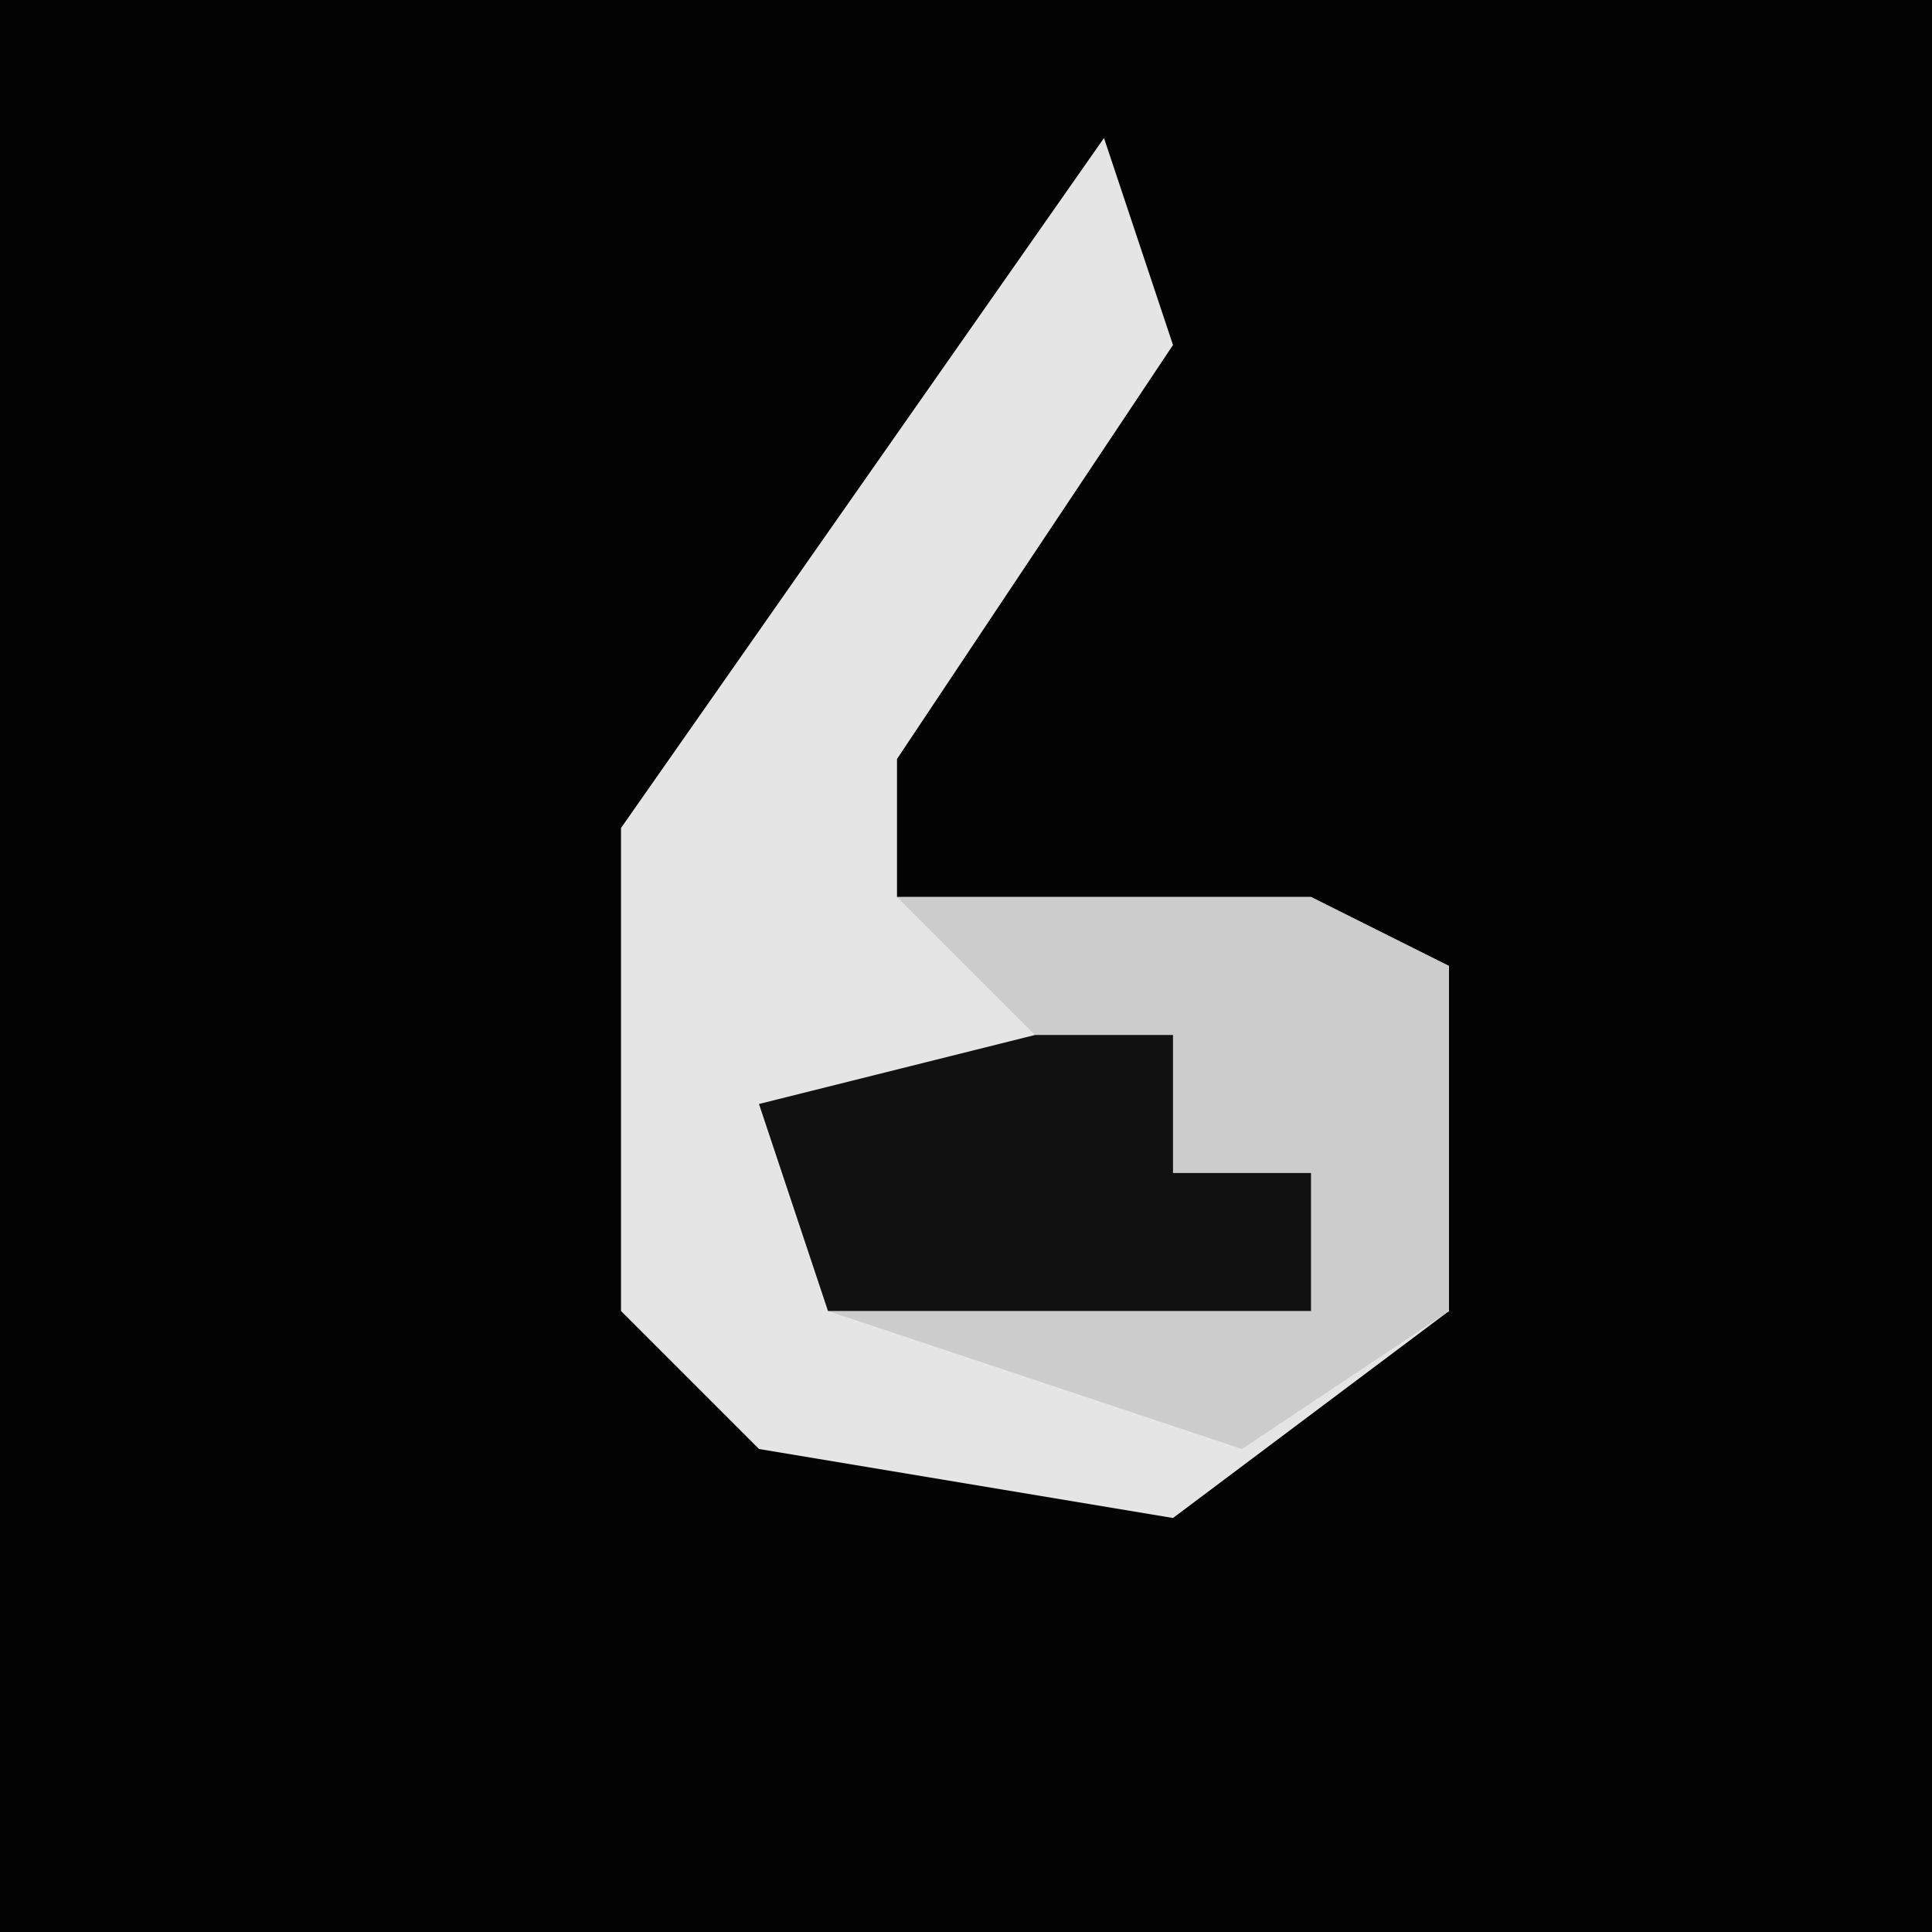 <?xml version="1.0" encoding="UTF-8"?>
<svg version="1.1" xmlns="http://www.w3.org/2000/svg" width="28" height="28">
<path d="M0,0 L28,0 L28,28 L0,28 Z " fill="#030303" transform="translate(0,0)"/>
<path d="M0,0 L1,3 L-3,9 L-3,11 L3,11 L5,12 L5,17 L1,20 L-5,19 L-7,17 L-7,10 Z " fill="#E5E5E5" transform="translate(16,2)"/>
<path d="M0,0 L6,0 L8,1 L8,6 L5,8 L-1,6 L-2,3 L2,2 Z " fill="#CCCCCC" transform="translate(13,13)"/>
<path d="M0,0 L2,0 L2,2 L4,2 L4,4 L-3,4 L-4,1 Z " fill="#111111" transform="translate(15,15)"/>
</svg>
